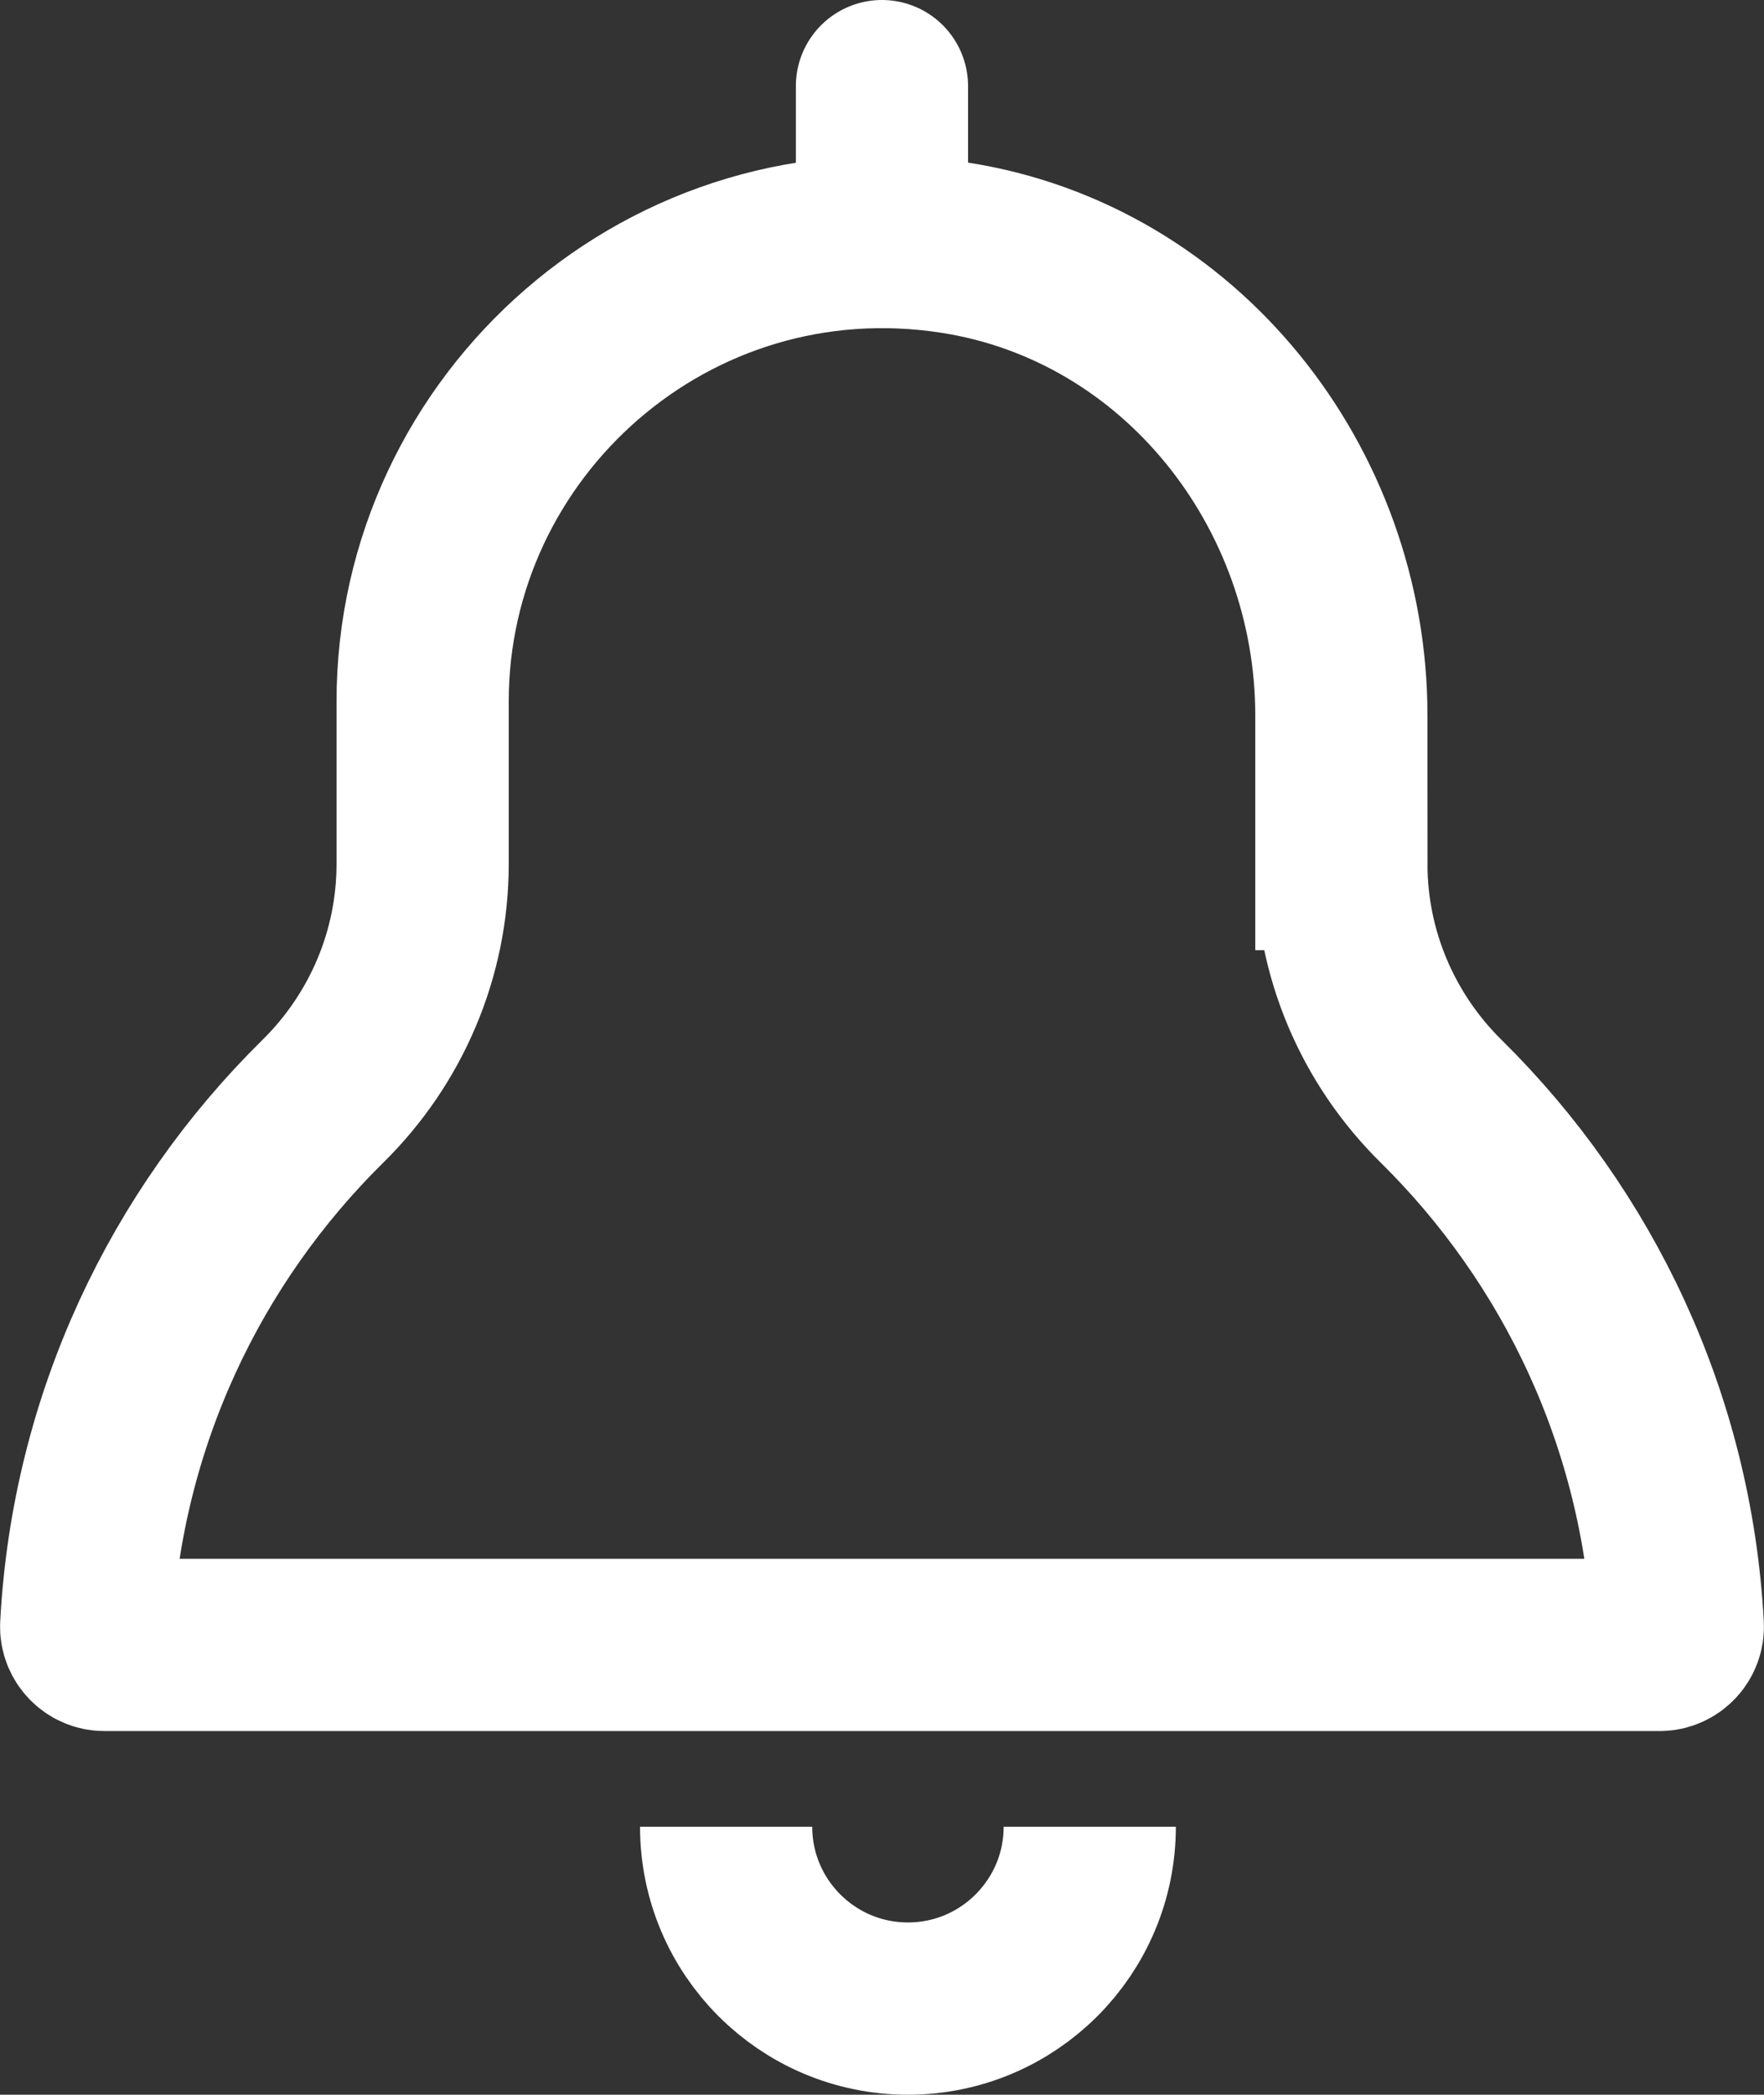 <?xml version="1.0" encoding="UTF-8"?><svg xmlns="http://www.w3.org/2000/svg" viewBox="0 0 19.279 22.885"><rect x="0" y="0" width="19.279" height="22.885" fill="#333333" stroke="none"/><defs><style>.d,.e{fill:none;stroke:#fff;stroke-miterlimit:10;stroke-width:1.882px;}.e{stroke-linecap:round;}</style></defs><g id="a"/><g id="b"><g id="c"><g><path class="d" d="M11.91,19.957c0,1.097-.89,1.987-1.987,1.987s-1.987-.89-1.987-1.987"/><path class="d" d="M14.66,9.44v-1.623c0-2.497-1.759-4.727-4.226-5.111-3.109-.484-5.815,1.936-5.815,4.959v1.775c0,.976-.395,1.907-1.09,2.591-1.499,1.477-2.467,3.49-2.587,5.731-.006,.113,.087,.209,.199,.209H18.138c.113,0,.205-.096,.199-.209-.121-2.241-1.089-4.254-2.587-5.731-.695-.685-1.09-1.616-1.09-2.591Z"/><line class="e" x1="9.639" y1="2.644" x2="9.639" y2=".941"/></g></g></g></svg>